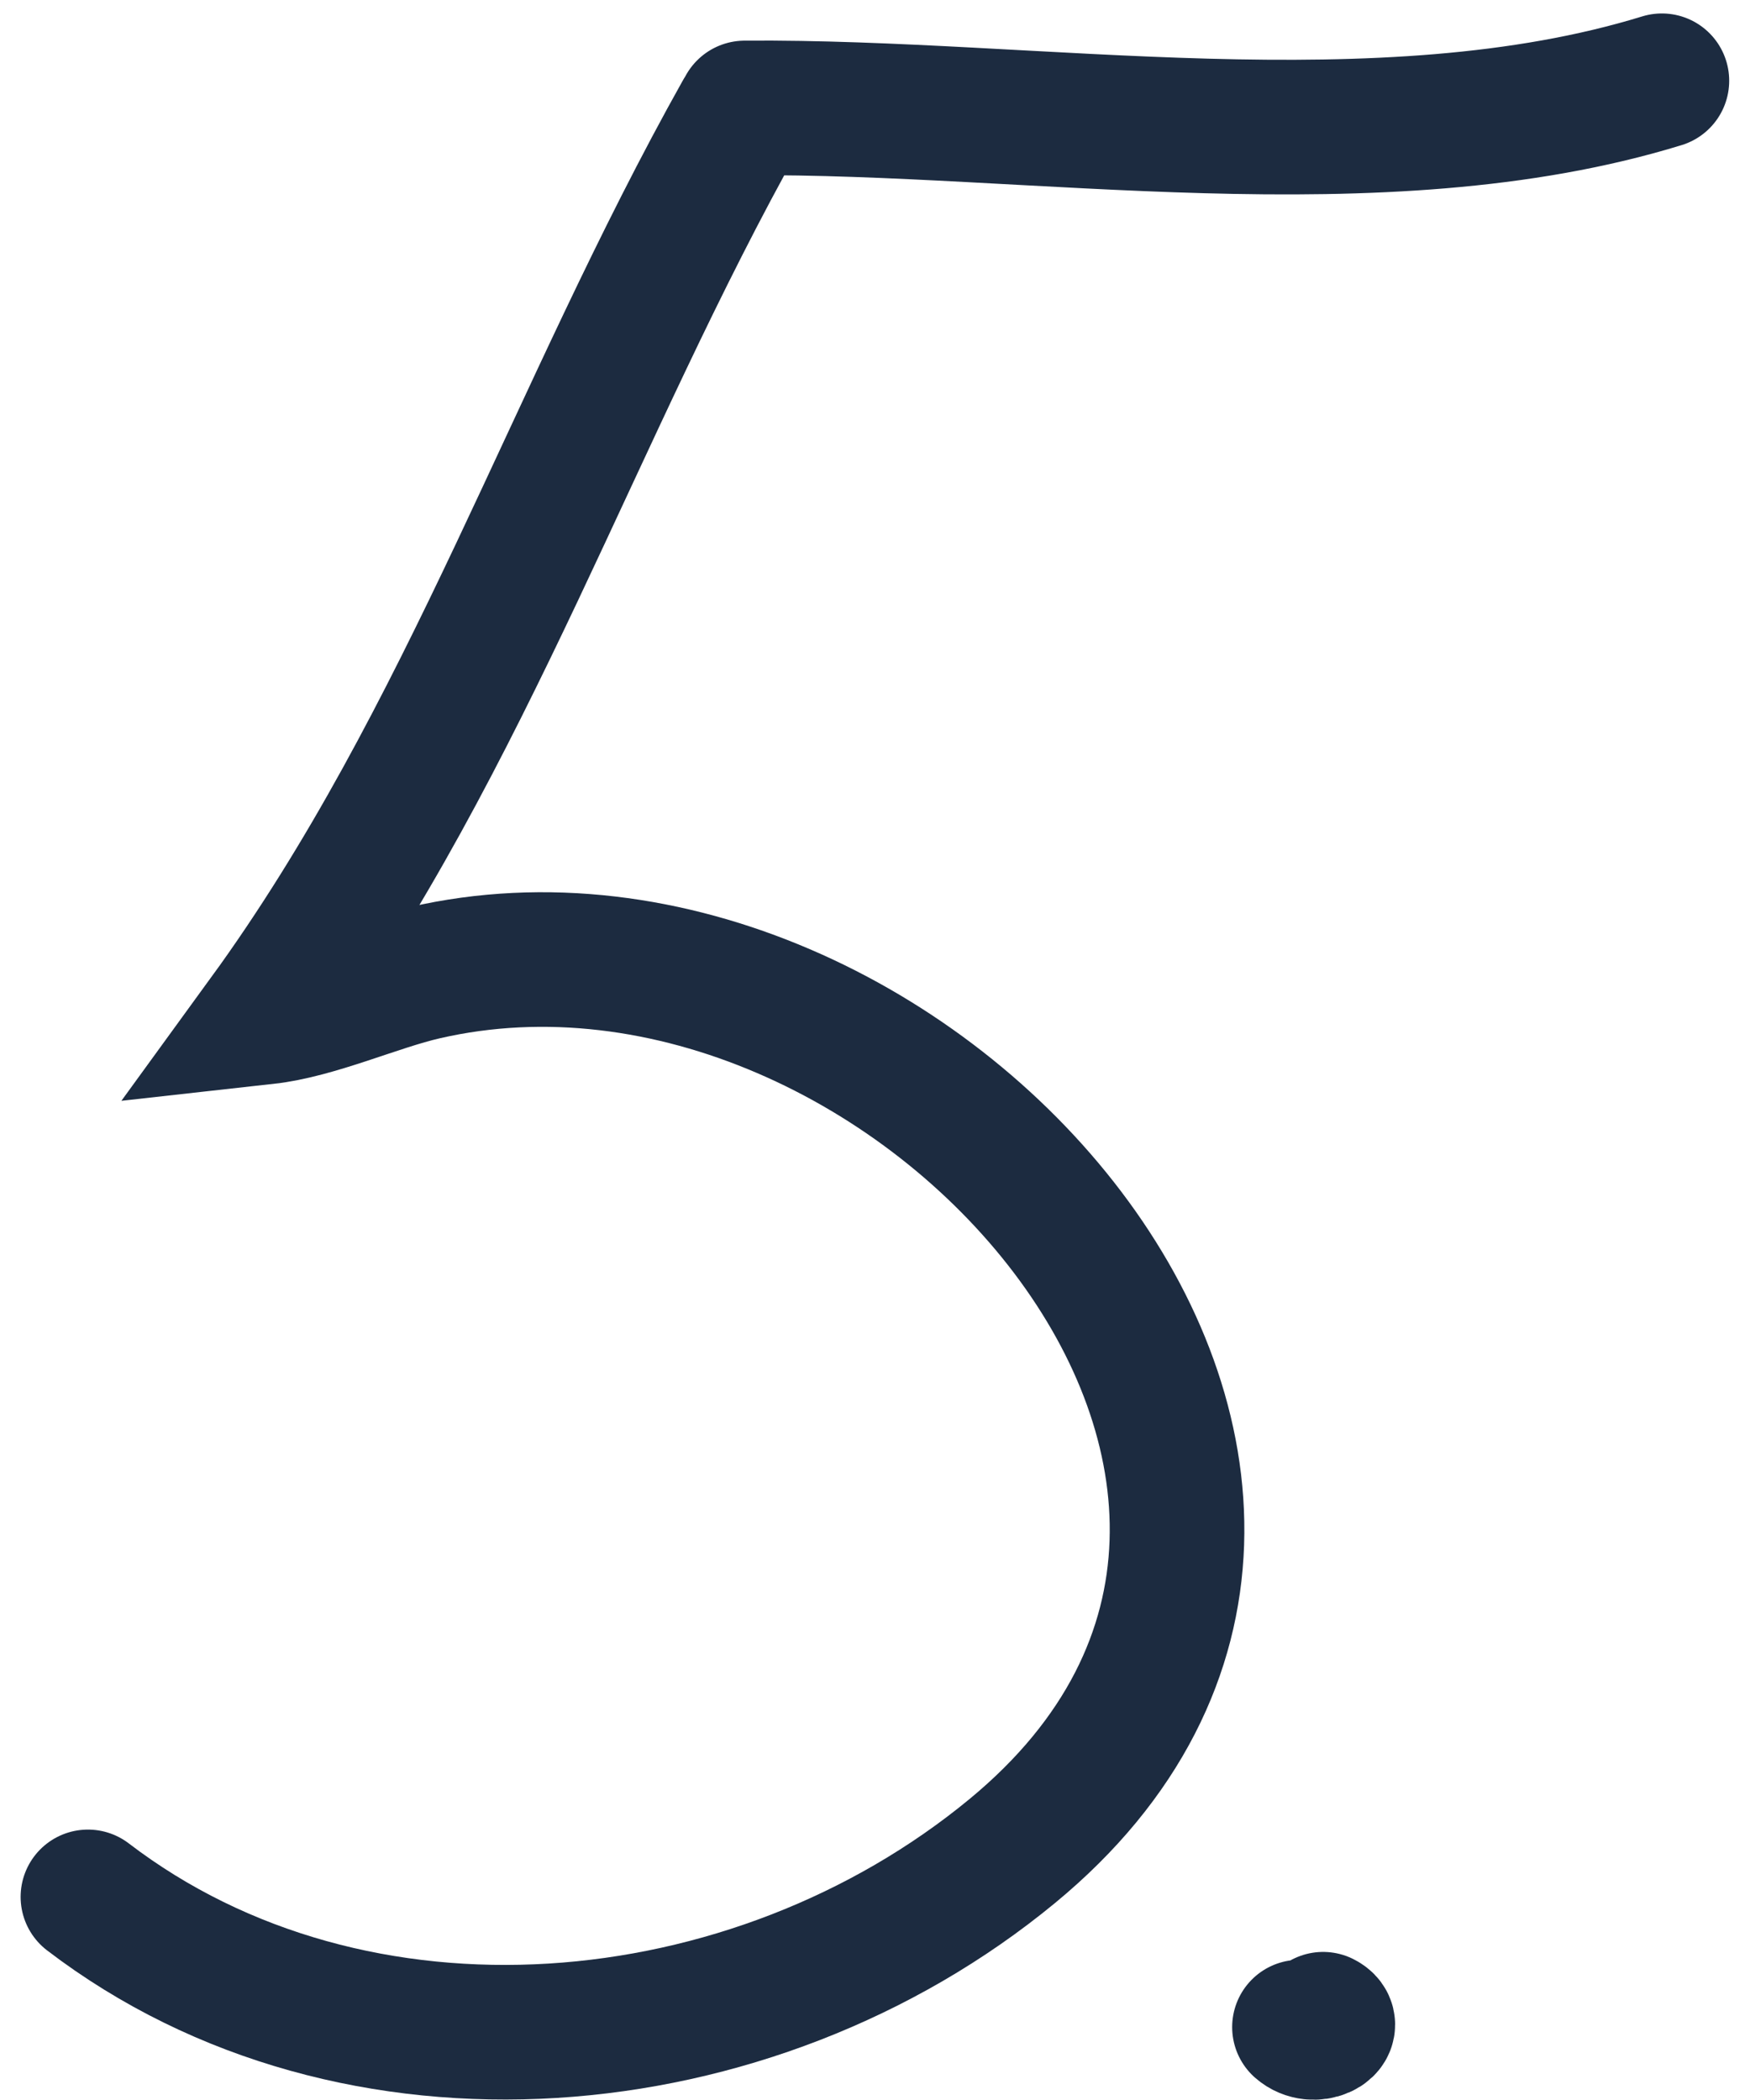 <svg width="65" height="78" viewBox="0 0 65 78" fill="none" xmlns="http://www.w3.org/2000/svg">
<path d="M48.266 75.293C48.795 75.763 49.7 75.278 49.144 75" stroke="#1C2B40" stroke-width="5" stroke-linecap="round"/>
<path d="M27.55 4.199C21.351 15.249 17.373 27.449 9.862 37.777C11.752 37.567 13.964 36.545 15.774 36.129C33.77 31.989 54.177 55.091 37.593 68.757C27.944 76.709 13.17 78.029 3.266 70.456M27.661 4.01C38.397 3.923 51.278 6.215 61.727 3" stroke="#1C2B40" stroke-width="5" stroke-linecap="round"/>
</svg>
